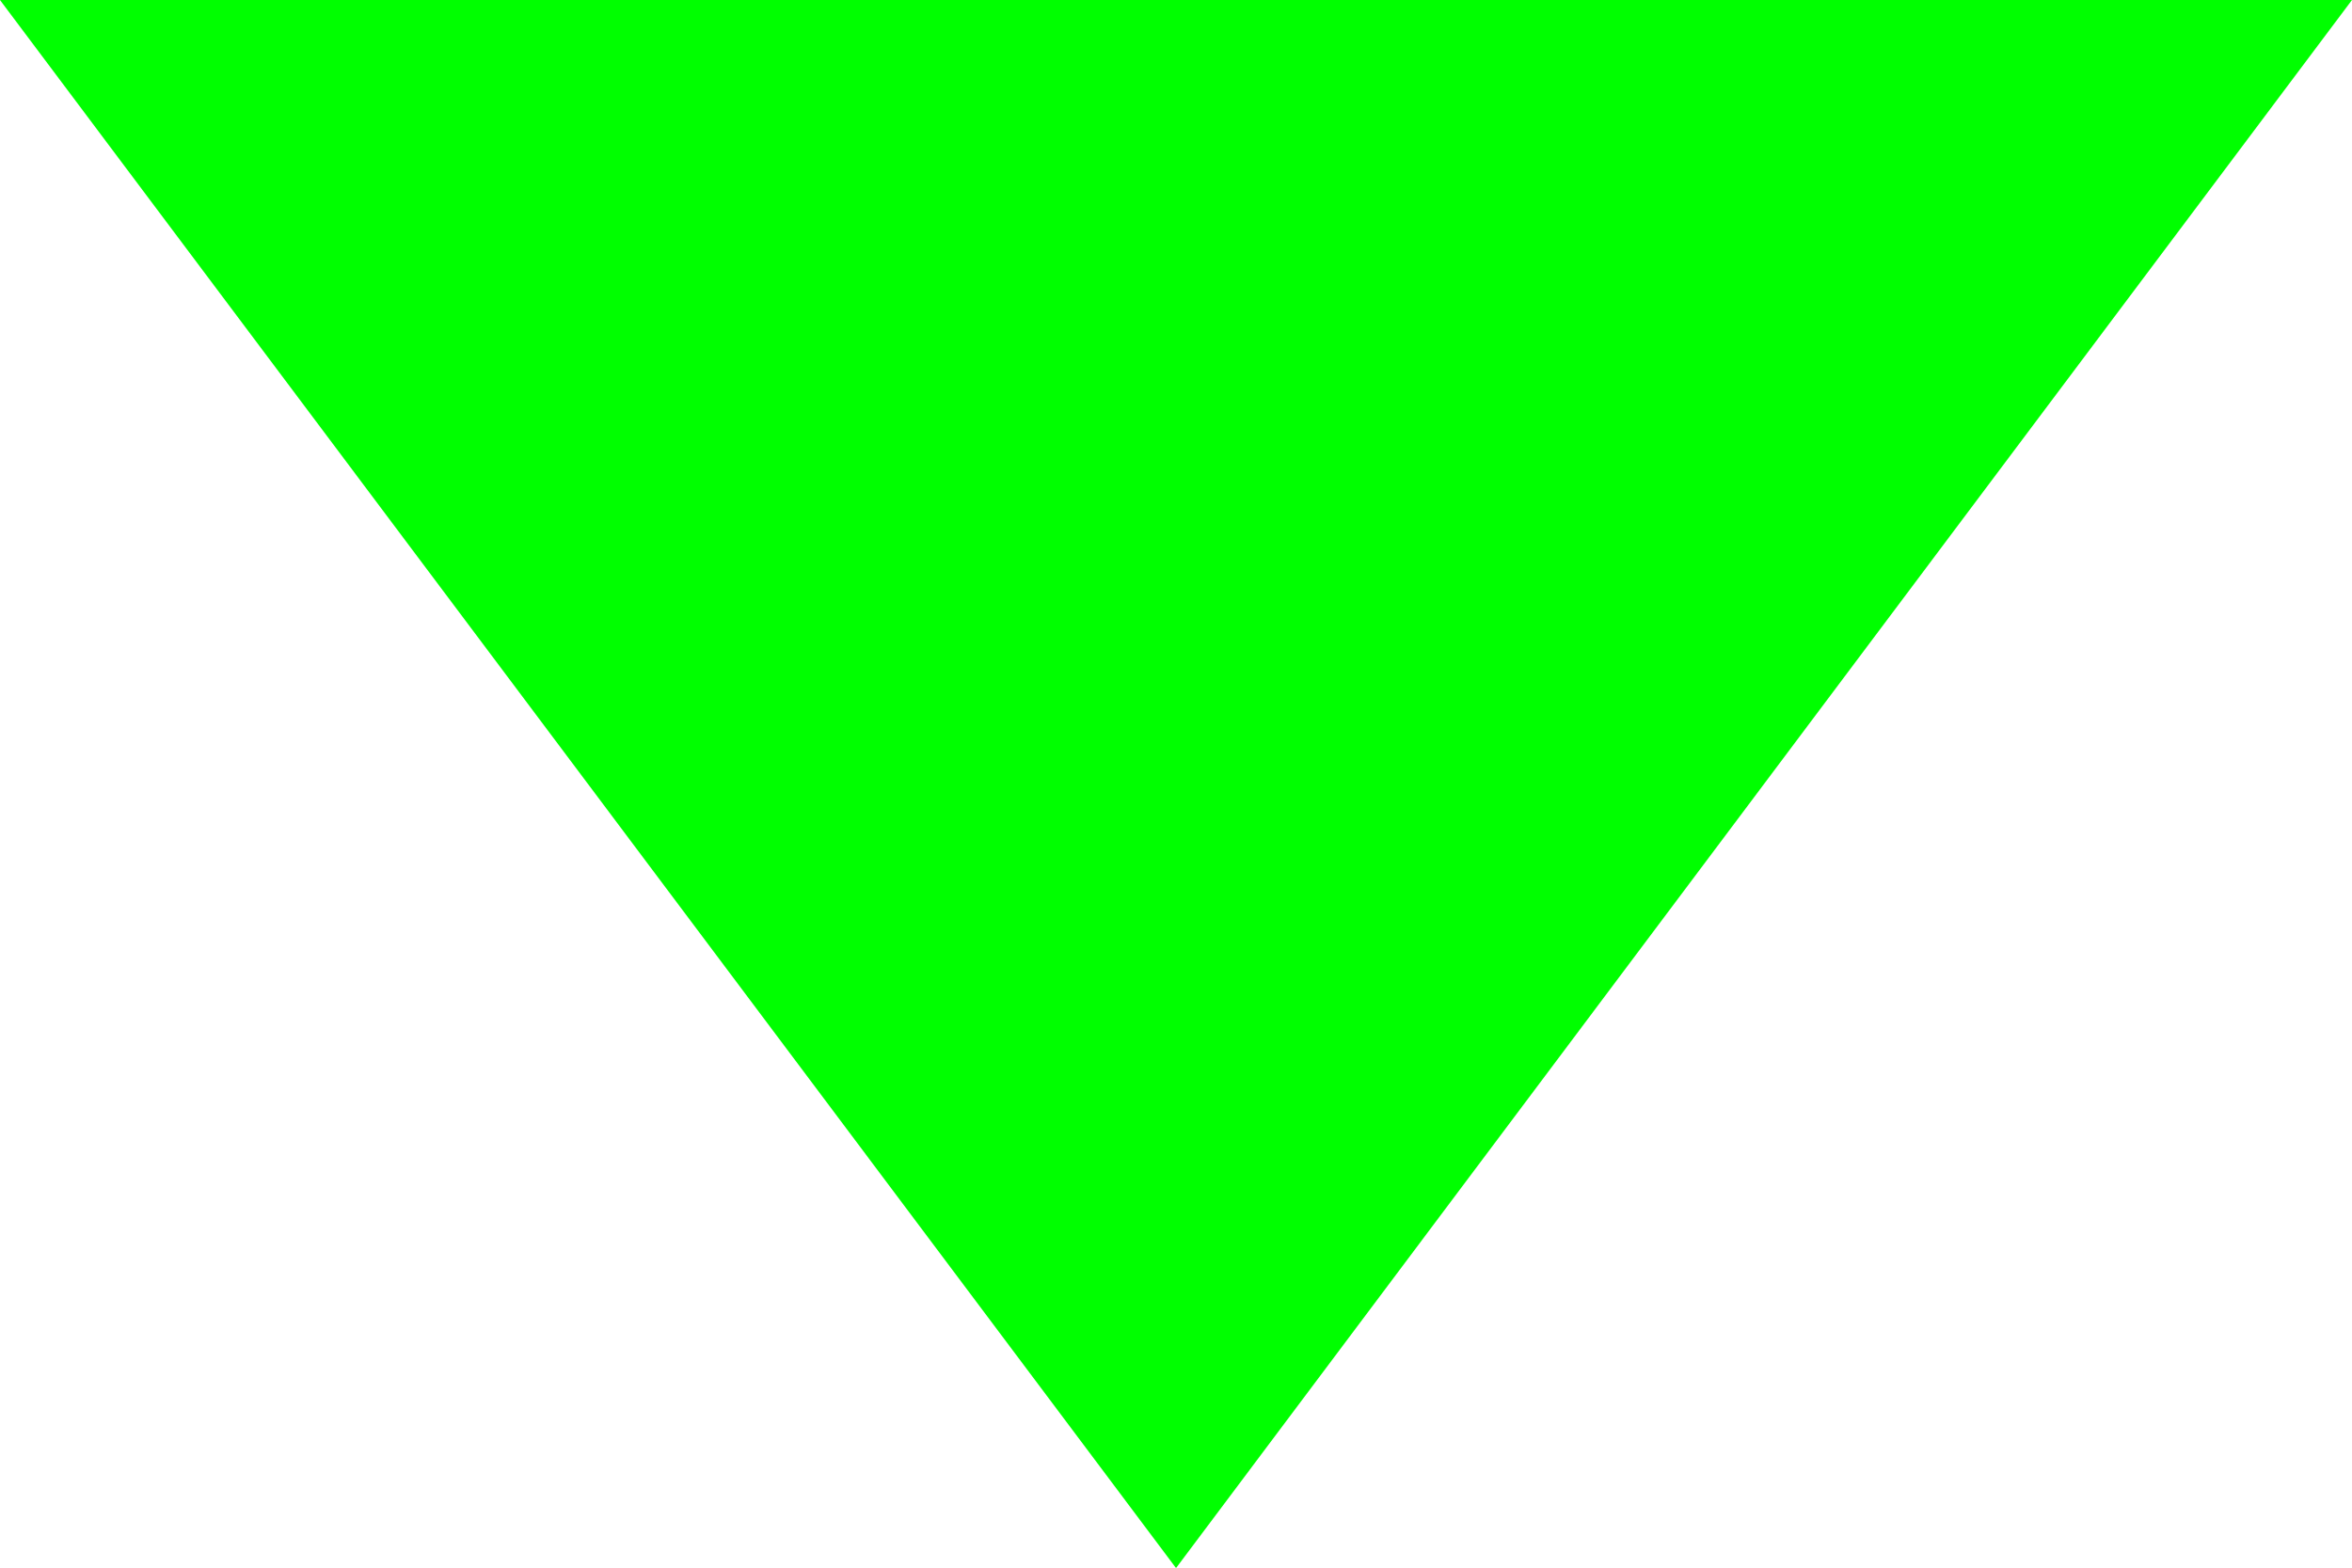 <?xml version="1.0" encoding="UTF-8" standalone="no"?>
<!-- Generator: Adobe Illustrator 16.0.0, SVG Export Plug-In . SVG Version: 6.00 Build 0)  -->

<svg
   version="1.2"
   id="Layer_1"
   x="0px"
   y="0px"
   width="48px"
   height="32px"
   viewBox="0 0 48 32"
   xml:space="preserve"
   sodipodi:docname="green-arrow.svg"
   inkscape:version="1.3.2 (091e20e, 2023-11-25, custom)"
   xmlns:inkscape="http://www.inkscape.org/namespaces/inkscape"
   xmlns:sodipodi="http://sodipodi.sourceforge.net/DTD/sodipodi-0.dtd"
   xmlns="http://www.w3.org/2000/svg"
   xmlns:svg="http://www.w3.org/2000/svg"><defs
   id="defs3" /><sodipodi:namedview
   id="namedview3"
   pagecolor="#ffffff"
   bordercolor="#000000"
   borderopacity="0.25"
   inkscape:showpageshadow="2"
   inkscape:pageopacity="0.0"
   inkscape:pagecheckerboard="0"
   inkscape:deskcolor="#d1d1d1"
   inkscape:zoom="52.708333"
   inkscape:cx="24"
   inkscape:cy="16.003162"
   inkscape:window-width="3840"
   inkscape:window-height="2054"
   inkscape:window-x="-11"
   inkscape:window-y="-11"
   inkscape:window-maximized="1"
   inkscape:current-layer="Layer_1" />
<g
   id="g3"
   transform="matrix(1.125,0,0,1.144,-3.023,-2.014)">
	<path
   fill-rule="evenodd"
   fill="#00ff00"
   d="M 2.687,1.761 H 24.02 45.353 L 24.021,29.739 Z"
   id="path1" />
	<path
   fill="#ffffff"
   d="M 24.021,31.389 0.667,0.761 H 47.374 Z M 4.707,2.761 24.021,28.09 43.334,2.761 Z"
   id="path2"
   style="display:none" />
	<path
   d="M 43.334,2.761 24.021,28.09 4.707,2.761 H 24.02 43.334 m 2.02,-1 H 24.021 2.687 L 24.02,29.74 Z"
   id="path3"
   style="display:none" />
</g>
</svg>
